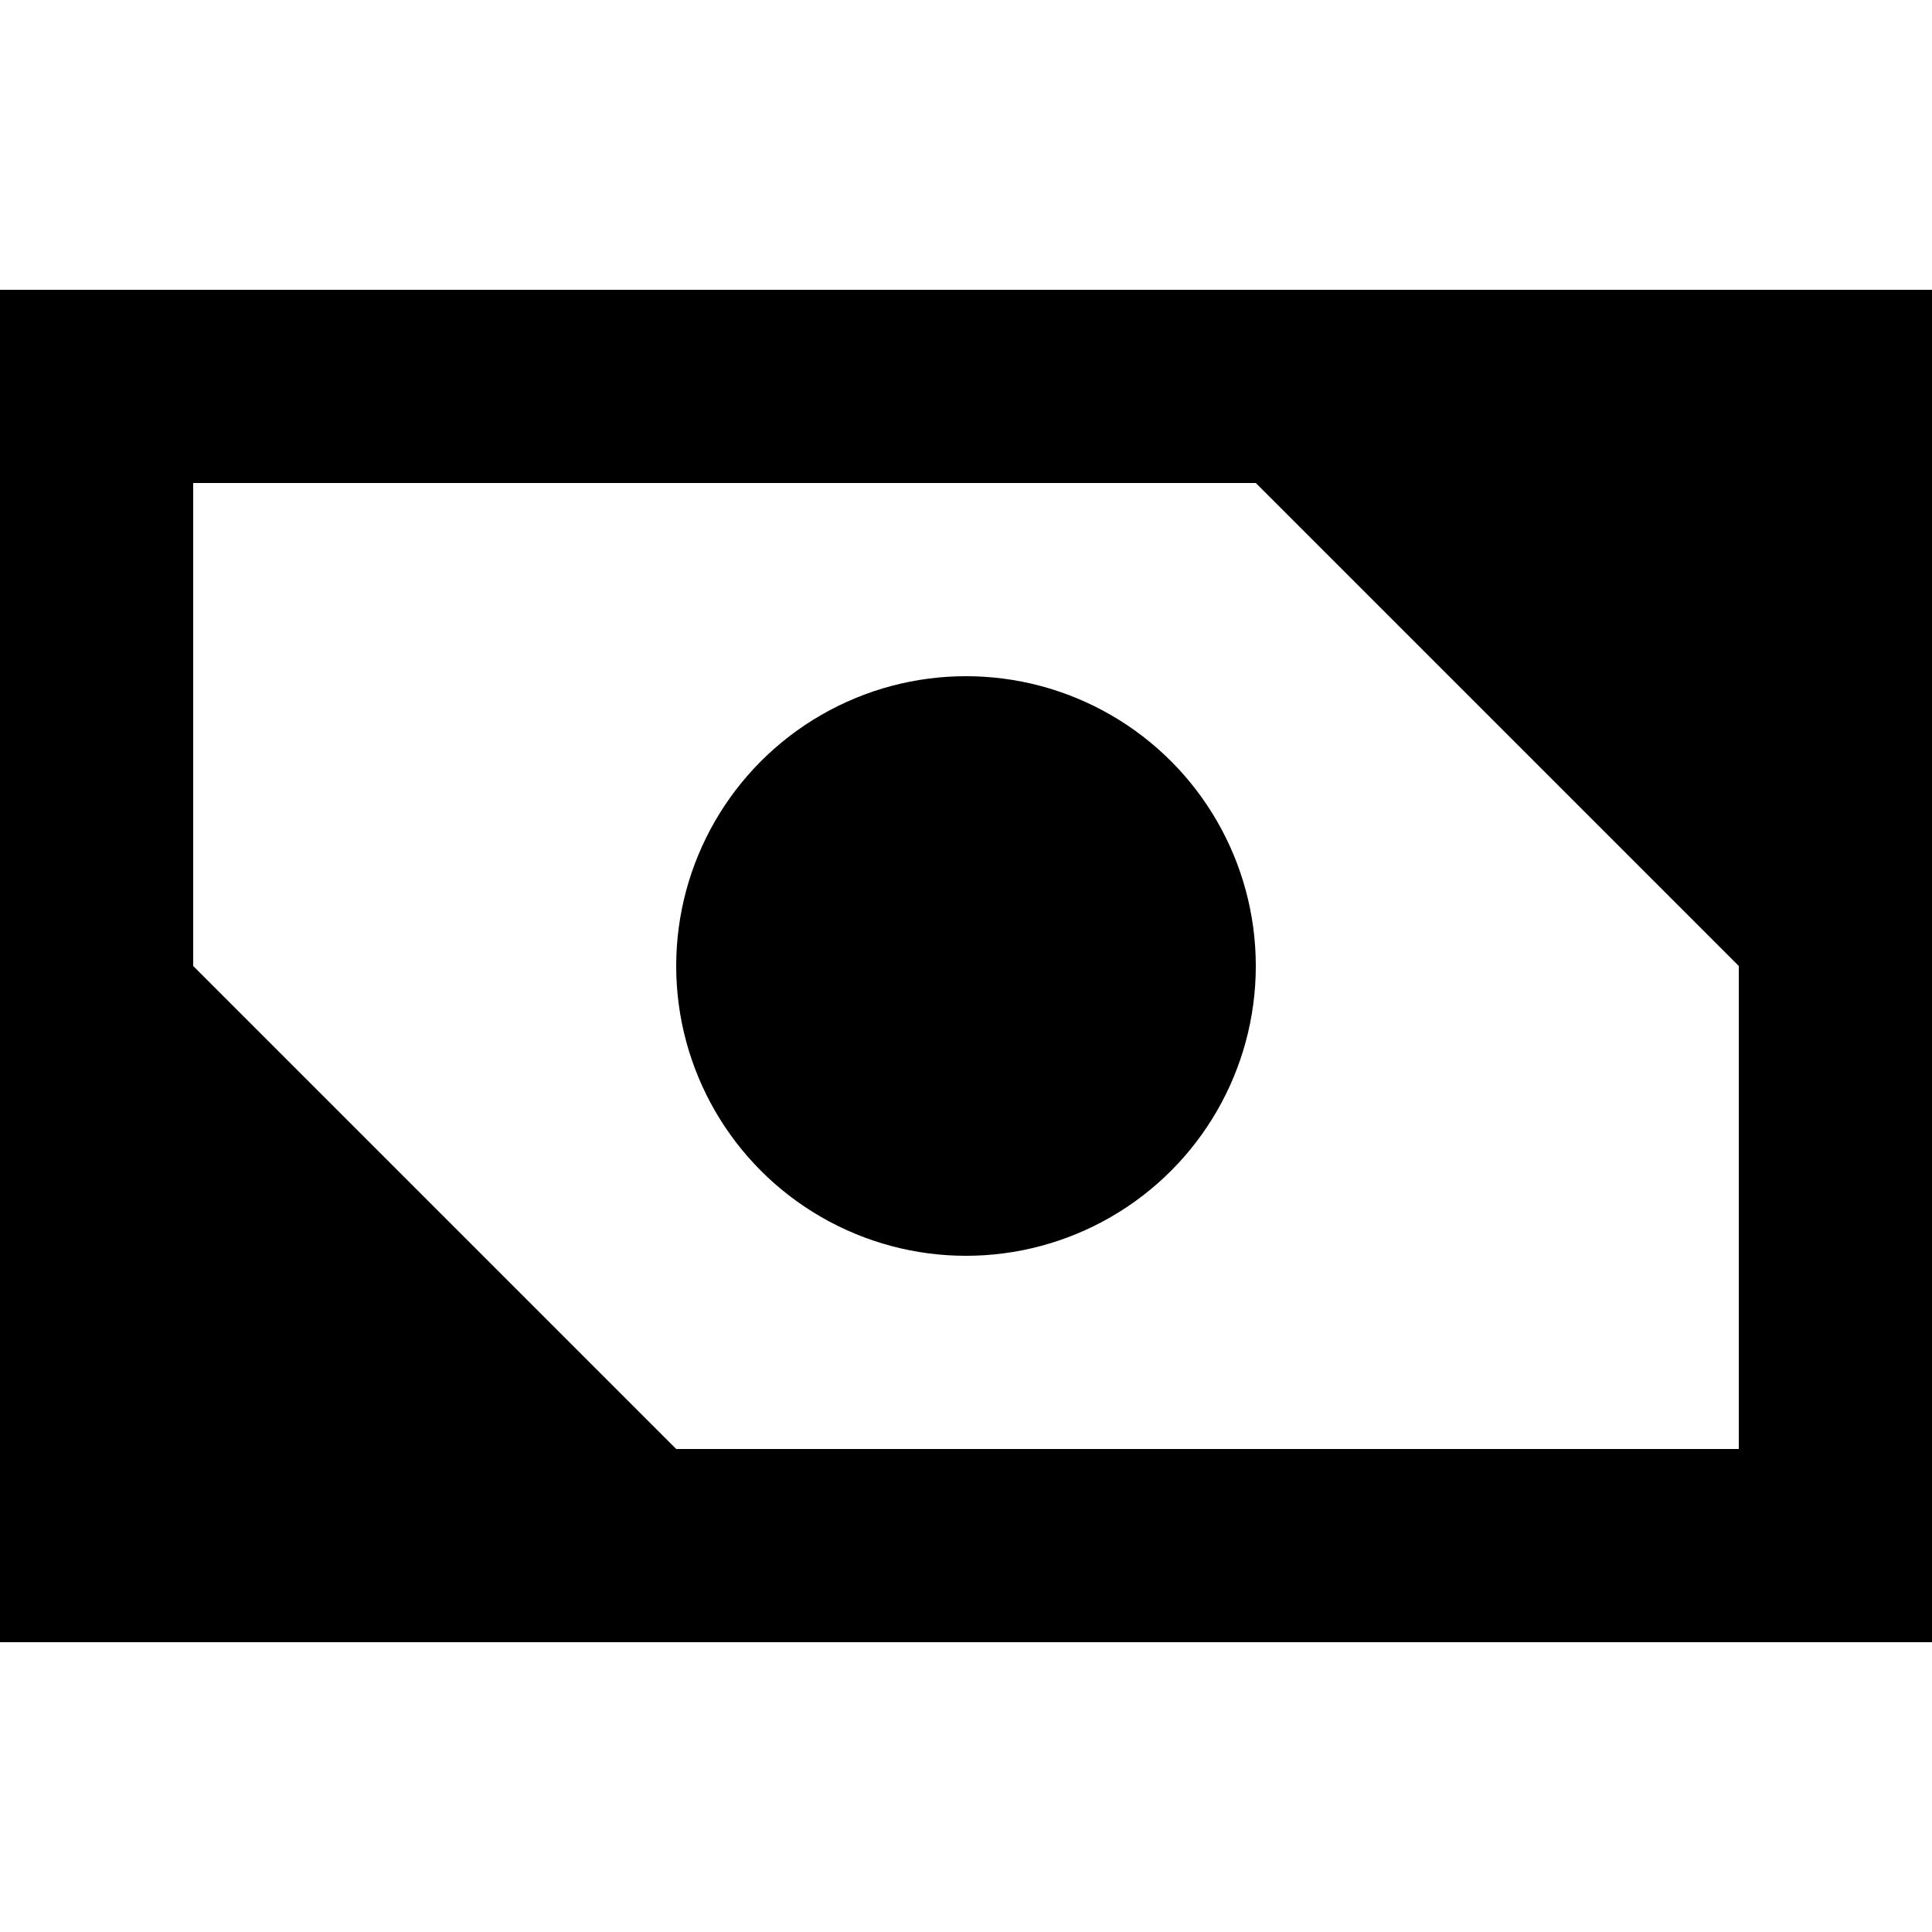 <?xml version="1.0" encoding="utf-8"?>
<!-- Generator: Adobe Illustrator 19.2.1, SVG Export Plug-In . SVG Version: 6.00 Build 0)  -->
<svg version="1.1" id="Layer_1" xmlns="http://www.w3.org/2000/svg" xmlns:xlink="http://www.w3.org/1999/xlink" x="0px" y="0px"
	 width="500px" height="500px" viewBox="0 0 500 500" enable-background="new 0 0 500 500" xml:space="preserve">
<g id="Solid">
	<g>
		<path d="M0,75v350h500V75H0z M175,375L50,250V125h275l125,125v125H175z"/>
		<circle cx="250" cy="250" r="75"/>
	</g>
</g>
</svg>
